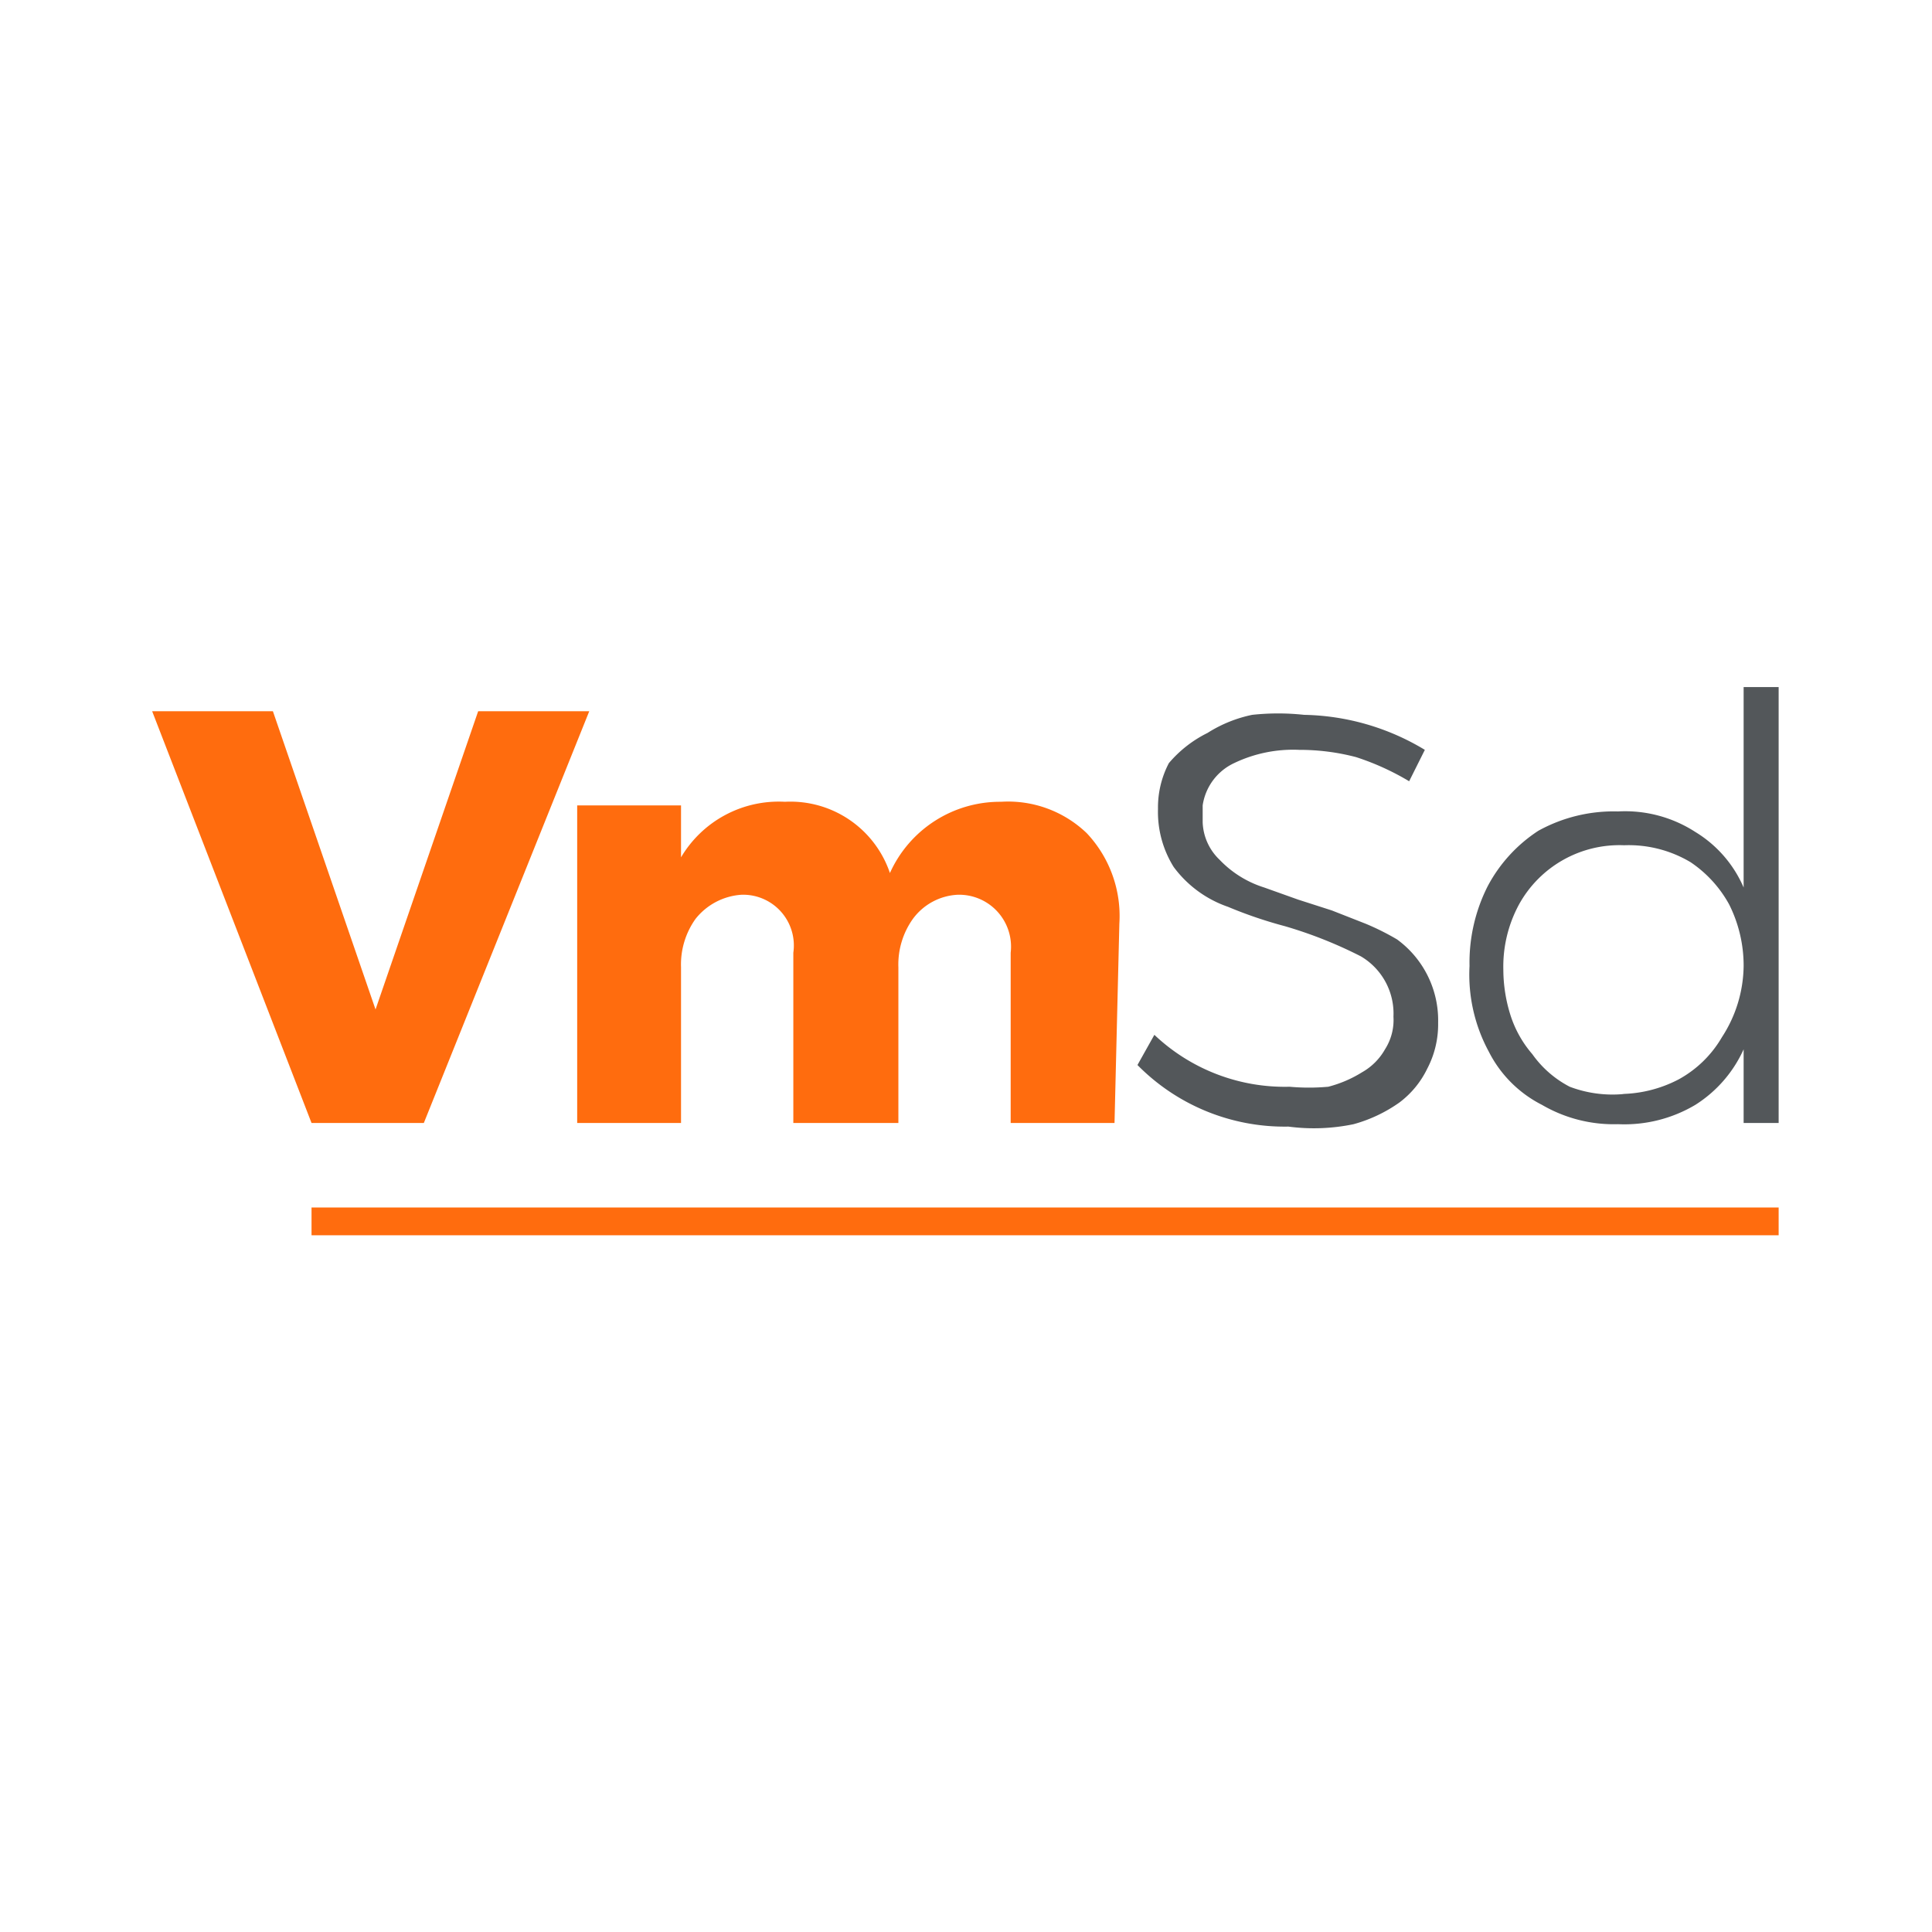 <svg xmlns="http://www.w3.org/2000/svg" id="Layer_1" data-name="Layer 1" viewBox="0 0 16 16"><defs><style>.cls-1{fill:#ff6c0e}.cls-2{fill:#53575a}</style></defs><path d="M3.51,9.3H2.58L1.26,5.89h1l.85,2.47.85-2.47h.92Z" class="cls-1"/><path d="M9.23,9.3H8.37V7.89a.43.43,0,0,0-.44-.48.49.49,0,0,0-.37.2.65.65,0,0,0-.12.4V9.3H6.57V7.89a.42.42,0,0,0-.43-.48.53.53,0,0,0-.38.2.65.65,0,0,0-.12.4V9.3H4.78V6.67h.86V7.1a.94.94,0,0,1,.86-.46.87.87,0,0,1,.87.59,1,1,0,0,1,.92-.59A.94.94,0,0,1,9,6.9a1,1,0,0,1,.27.75Z" class="cls-1"/><path d="M10.67,9.33a1.71,1.71,0,0,1-1.25-.51l.14-.25A1.57,1.57,0,0,0,10.68,9,1.79,1.79,0,0,0,11,9a1,1,0,0,0,.28-.12.5.5,0,0,0,.19-.19.45.45,0,0,0,.07-.27.55.55,0,0,0-.27-.5,3.6,3.6,0,0,0-.63-.25,3.61,3.61,0,0,1-.47-.16.94.94,0,0,1-.45-.33.86.86,0,0,1-.13-.48.79.79,0,0,1,.09-.38A1,1,0,0,1,10,6.07a1.11,1.11,0,0,1,.37-.15,2,2,0,0,1,.43,0,2,2,0,0,1,1,.29l-.13.26a2.14,2.14,0,0,0-.44-.2,1.84,1.84,0,0,0-.47-.06,1.13,1.13,0,0,0-.54.11.46.46,0,0,0-.26.35v.14a.45.45,0,0,0,.14.31.87.87,0,0,0,.37.23l.28.1.28.09.28.11a2.1,2.1,0,0,1,.26.13.83.83,0,0,1,.34.69.79.79,0,0,1-.09.38.77.77,0,0,1-.23.28,1.21,1.21,0,0,1-.38.18A1.61,1.61,0,0,1,10.67,9.33Z" class="cls-2"/><path d="M13.4,9.31a1.18,1.18,0,0,1-.63-.16,1,1,0,0,1-.44-.44A1.34,1.34,0,0,1,12.17,8a1.4,1.4,0,0,1,.15-.66,1.24,1.24,0,0,1,.42-.46,1.29,1.29,0,0,1,.66-.16,1.07,1.07,0,0,1,.64.17,1,1,0,0,1,.4.46V5.69h.29V9.3h-.29V8.69a1.06,1.06,0,0,1-.4.46A1.15,1.15,0,0,1,13.4,9.31Zm0-.25a1.06,1.06,0,0,0,.5-.12.93.93,0,0,0,.36-.35A1.1,1.1,0,0,0,14.44,8a1.13,1.13,0,0,0-.12-.51A1,1,0,0,0,14,7.14,1,1,0,0,0,13.45,7a.95.95,0,0,0-.87.49,1.08,1.08,0,0,0-.13.54,1.26,1.26,0,0,0,.06.38.92.92,0,0,0,.18.32A.87.87,0,0,0,13,9,1,1,0,0,0,13.45,9.06Z" class="cls-2"/><rect width="12.15" height=".23" x="2.58" y="10" class="cls-1"/></svg>